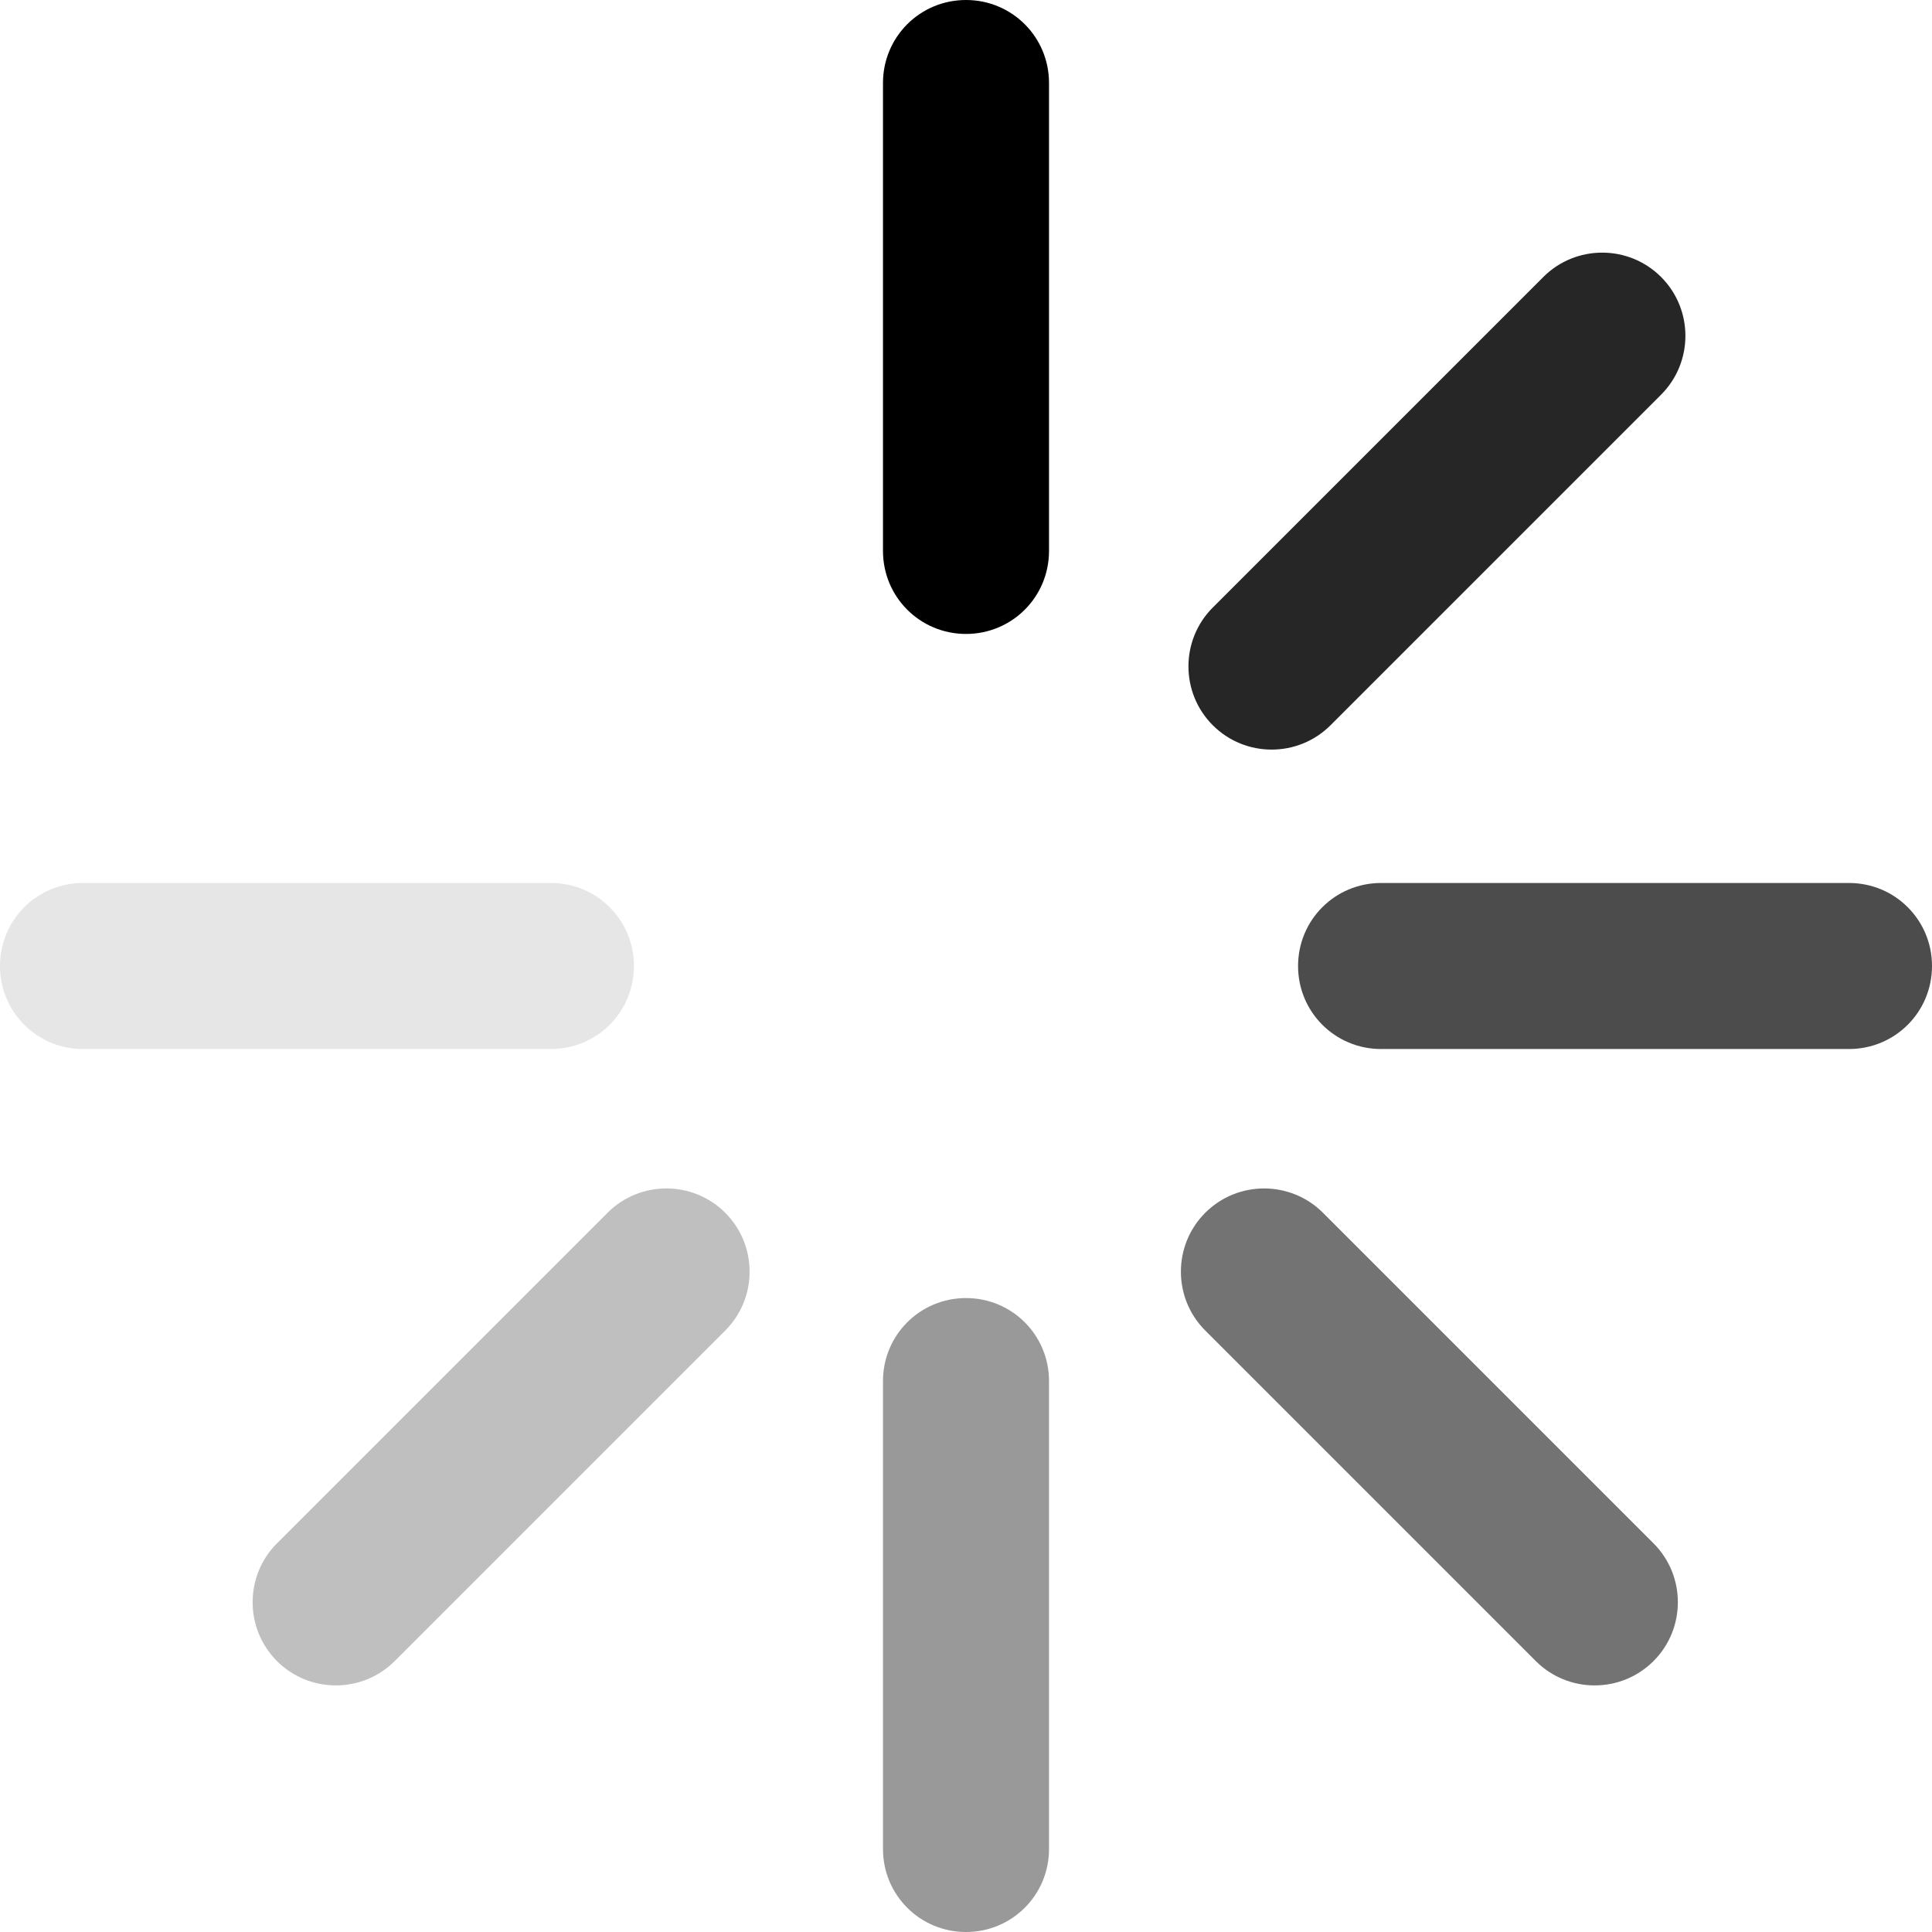 <?xml version="1.0" encoding="utf-8"?>
<svg
    version="1.1"
    xmlns="http://www.w3.org/2000/svg"
    viewBox="0 0 256 256"
    width="16"
    height="16"
    preserveAspectRatio="xMidYMid meet"
>
    <style type="text/css">
        .spoke-0{opacity:0.4;}
        .spoke-1{opacity:0.7;}
        .spoke-2{opacity:0.1;}
        .spoke-3{opacity:0;}
        .spoke-4{opacity:0.55;}
        .spoke-5{opacity:0.25;}
        .spoke-6{opacity:0.85;}
    </style>
    <path
        d="M128,84L128,84c-6.1,0-11-4.9-11-11V11c0-6.1,4.9-11,11-11l0,0c6.1,0,11,4.9,11,11v62C139,79.1,134.1,84,128,84z"/>
    <path class="spoke-0" d="M128,256L128,256c-6.1,0-11-4.9-11-11v-62c0-6.1,4.9-11,11-11l0,0c6.1,0,11,4.9,11,11v62
	C139,251.1,134.1,256,128,256z"/>
    <path class="spoke-1" d="M172,128L172,128c0-6.1,4.9-11,11-11h62c6.1,0,11,4.9,11,11l0,0c0,6.1-4.9,11-11,11h-62
	C176.9,139,172,134.1,172,128z"/>
    <path class="spoke-2"
          d="M0,128L0,128c0-6.1,4.9-11,11-11h62c6.1,0,11,4.9,11,11l0,0c0,6.1-4.9,11-11,11H11C4.9,139,0,134.1,0,128z"/>
    <path class="spoke-3" d="M35.7,36.7L35.7,36.7c4.3-4.3,11.3-4.3,15.6,0l43.8,43.8c4.3,4.3,4.3,11.3,0,15.6l0,0c-4.3,4.3-11.3,4.3-15.6,0
	L35.7,52.3C31.5,48,31.5,41,35.7,36.7z"/>
    <path class="spoke-4" d="M159.7,160.7L159.7,160.7c4.3-4.3,11.3-4.3,15.6,0l43.8,43.8c4.3,4.3,4.3,11.3,0,15.6l0,0
	c-4.3,4.3-11.3,4.3-15.6,0l-43.8-43.8C155.4,172,155.4,165,159.7,160.7z"/>
    <path class="spoke-5" d="M96.1,160.7L96.1,160.7c4.3,4.3,4.3,11.3,0,15.6l-43.8,43.8c-4.3,4.3-11.3,4.3-15.6,0l0,0
	c-4.3-4.3-4.3-11.3,0-15.6l43.8-43.8C84.8,156.4,91.8,156.4,96.1,160.7z"/>
    <path class="spoke-6" d="M220.1,36.7L220.1,36.7c4.3,4.3,4.3,11.3,0,15.6l-43.8,43.8c-4.3,4.3-11.3,4.3-15.6,0l0,0
	c-4.3-4.3-4.3-11.3,0-15.6l43.8-43.8C208.8,32.4,215.8,32.4,220.1,36.7z"/>
</svg>
